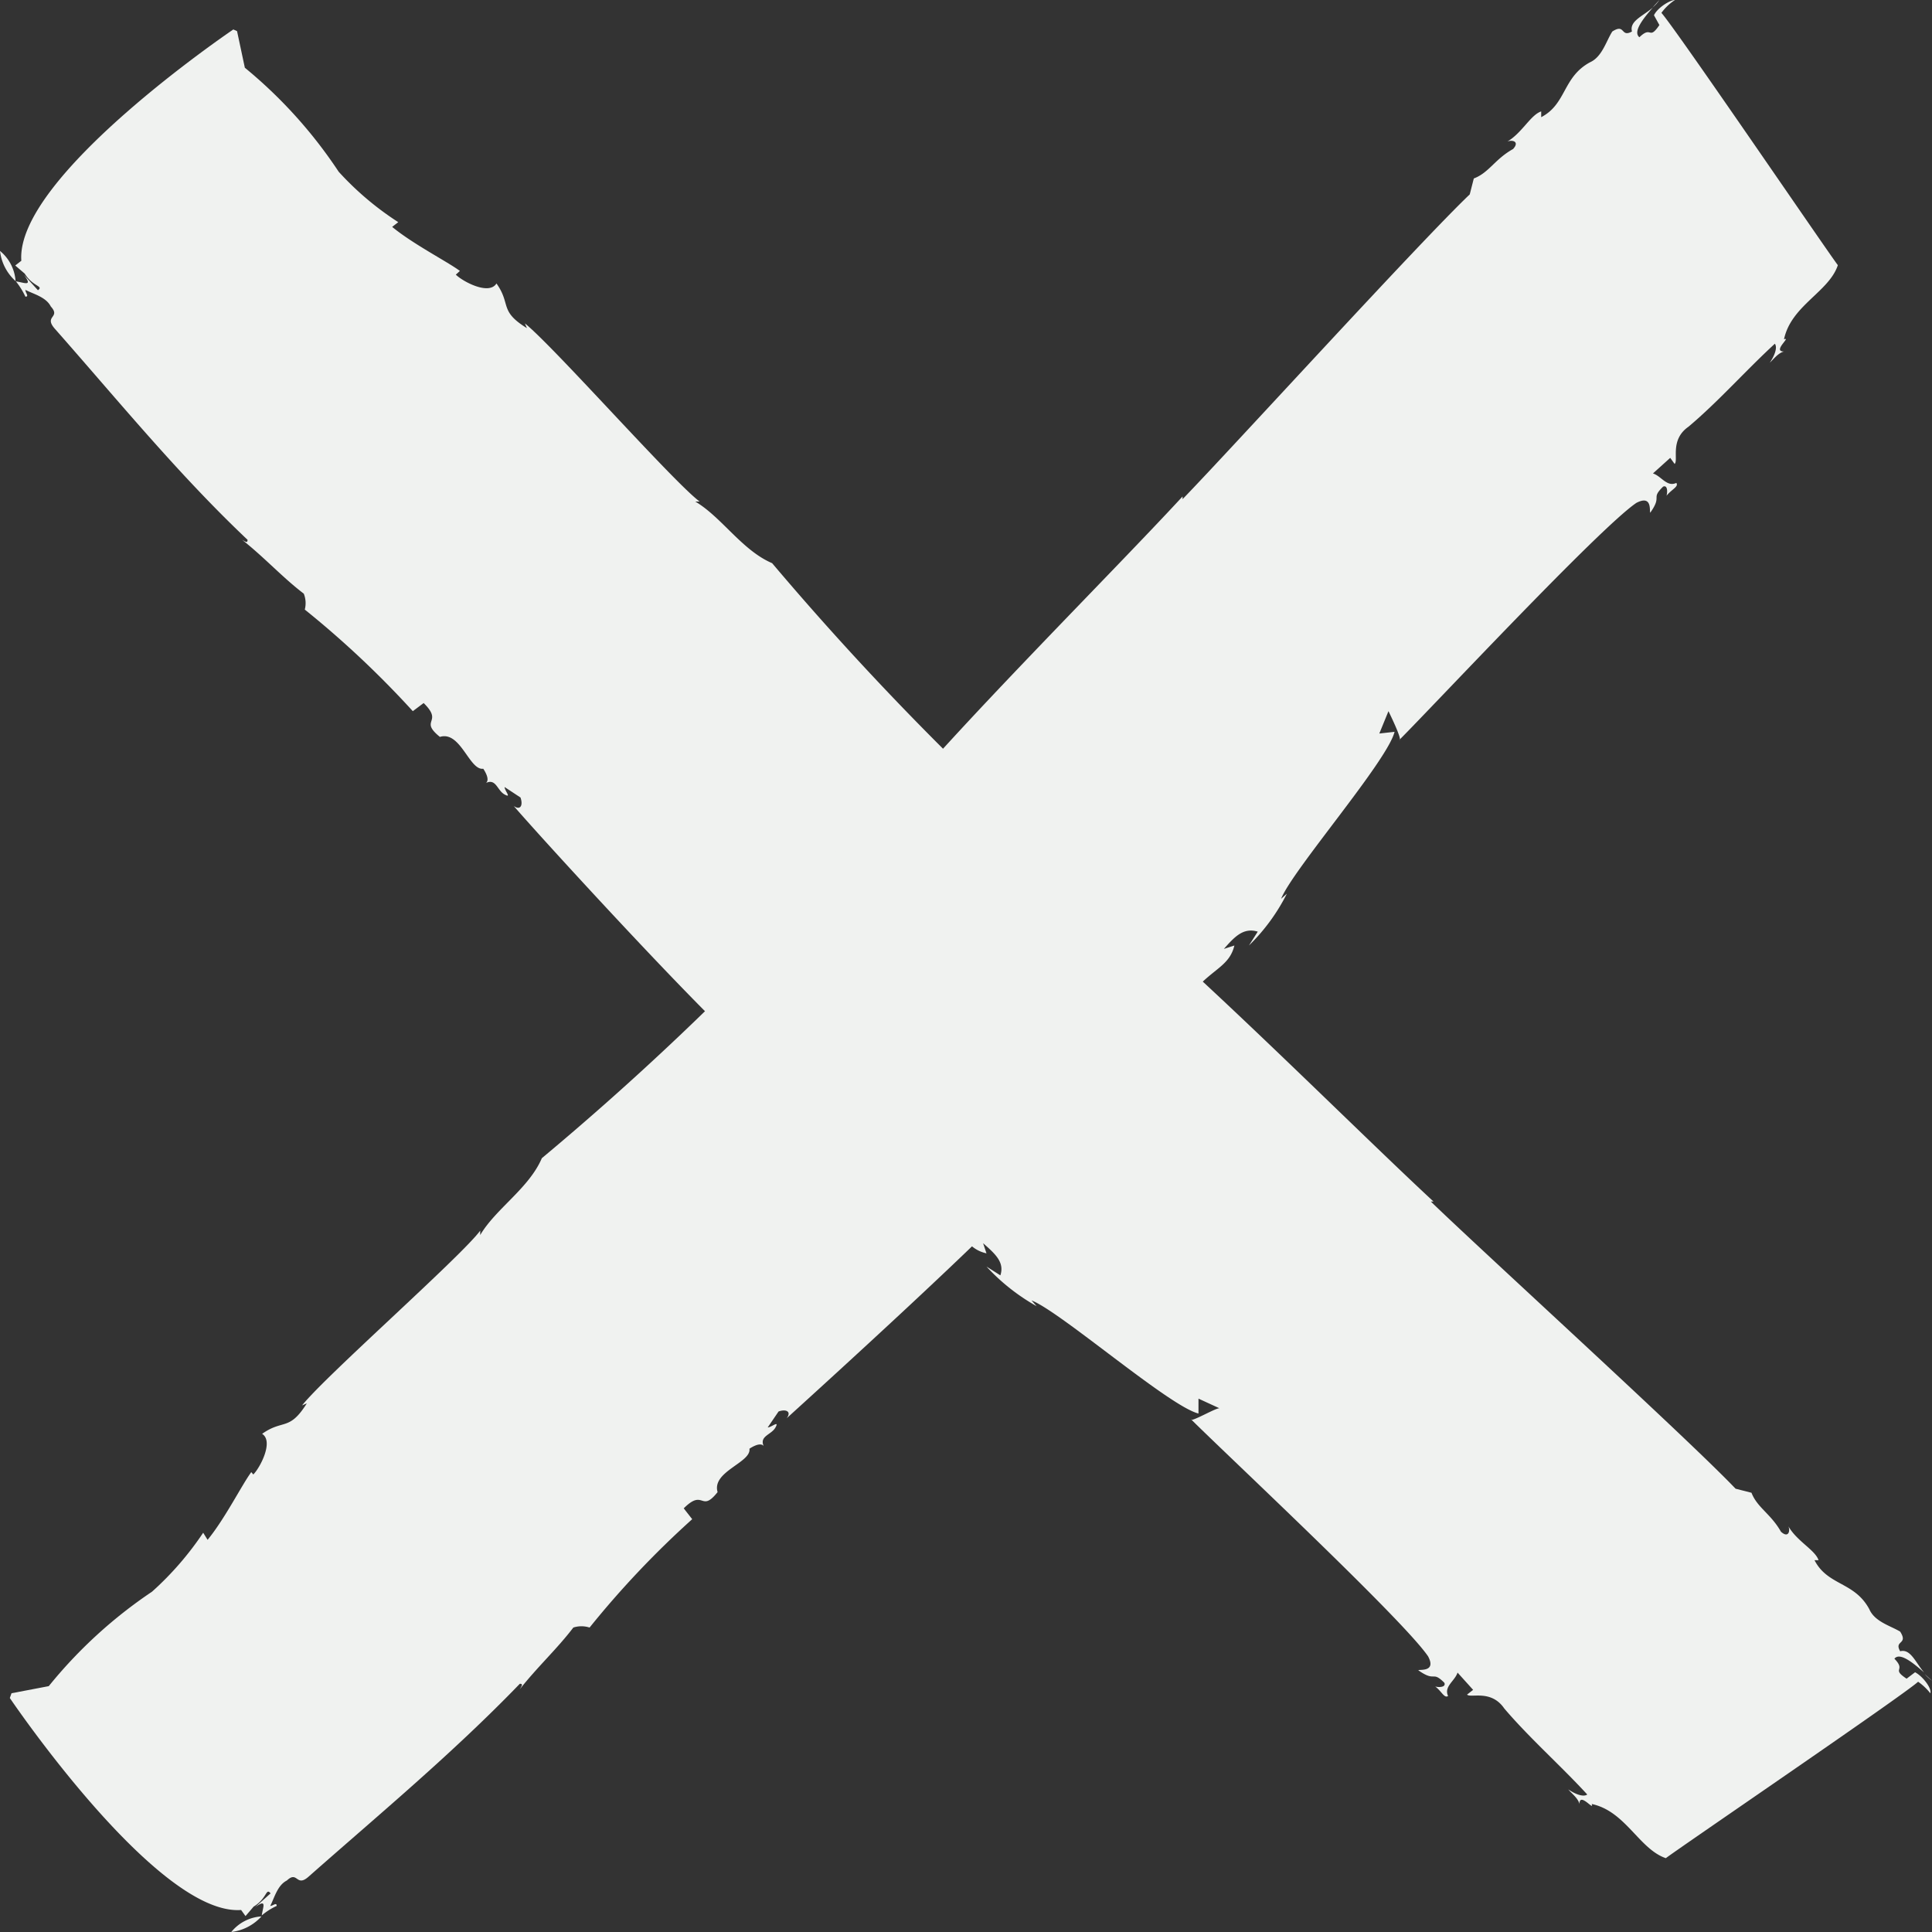<svg xmlns="http://www.w3.org/2000/svg" viewBox="0 0 57.05 57.05"><rect x="0" y="0" width="57.05" height="57.05" fill="#333333" stroke="none"/><defs><style>.cls-1{fill:#f0f2f0;}</style></defs><g id="Layer_2" data-name="Layer 2"><g id="Layer_1-2" data-name="Layer 1"><path class="cls-1" d="M0,7.41a1.41,1.41,0,0,0,.46.89A1.26,1.26,0,0,0,0,7.41Z"/><polygon class="cls-1" points="0.46 8.31 0.47 8.31 0.46 8.3 0.46 8.31"/><path class="cls-1" d="M57.05,49.63l-.22-.2A1.37,1.37,0,0,0,57.05,49.63Z"/><path class="cls-1" d="M12.19,21l.32-.24c.6.59-.15.49.48,1,.61-.19.87,1,1.28.94,0,0,.22.31.08.42.3-.14.33.22.55.34s0-.11,0-.22l.47.31c.08.23,0,.39-.2.25.95,1.1,5.65,6.22,6.86,7.21,0-.3-.43-.53-.3-.92.44.15.38.48.66.46-.27.49.55.73.38,1.34l.3-.14,0,.28c1.5,1.06.4.18,1.48,1.37.69.63,1.31.64,1.56,1.11-.05,0-.06-.33.16-.22-.16.22.59.32.49.6.19.14.7.7.78.26,0,.22.39.76,0,.58.16.17.27.37.45.43l-.14-.28c.59.51.69,1,1.28,1.13l-.1-.3c.35.31.64.56.51.95l-.41-.26a6,6,0,0,0,1.48,1.17l-.15-.17c.84.32,4.07,3.13,4.93,3.34l0-.44.63.29c-.05-.06-.87.43-.85.32,1,1,6.26,5.91,7,7,.25.47-.25.38-.29.41.52.37.4,0,.77.37.06.14-.18.14-.27.11.19.14.27.36.38.28-.13-.28.2-.44.28-.69l.46.51-.18.14c.11.11.71-.16,1.1.41.74.87,1.67,1.69,2.45,2.54-.11.08-.34,0-.56-.15.1.12.29.26.33.43,0-.37.45.23.36,0,1,.21,1.4,1.33,2.19,1.6.39-.3,7-4.8,7.45-5.21A1.67,1.67,0,0,1,57,50c.05-.14-.22-.5-.45-.62l-.25.19c-.47-.31,0-.22-.36-.59.16-.2.55.12.88.41-.26-.3-.4-.71-.71-.63-.19-.33.25-.19,0-.58-.28-.17-.75-.29-.91-.66l0,0c-.44-.82-1.23-.69-1.62-1.45h.12c-.1-.3-.64-.56-.89-1,.06.14,0,.36-.22.16-.3-.53-.7-.71-.87-1.15l-.47-.12c-1.43-1.5-7.47-7-9-8.48l.08,0c-2.33-2.16-6.92-6.77-9.48-8.85a5.78,5.78,0,0,0-1-1.41c.13.28-.06.33-.22.16-1.11-1.15-.19.05-1.42-1a87.93,87.93,0,0,1-7.41-7.75c-.89-.38-1.49-1.36-2.27-1.82h.13c-.77-.57-4.3-4.57-5.16-5.26l.06.14c-.83-.51-.46-.7-.9-1.32-.22.36-1-.06-1.2-.26L13.58,8c-.38-.28-1.38-.79-2-1.3l.18-.14A8.87,8.87,0,0,1,10,5.07,13.85,13.85,0,0,0,7.23,2L7,.92,6.89.87S.45,5.22.63,7.7l-.18.14.28.24c.24.39.57.36.39.49L.71,8.12c.27.36,0,.22-.24.19a2.21,2.21,0,0,1,.28.45c.12,0,0-.11,0-.2.23.12.61.21.75.49.31.34-.23.27.13.67C3.5,11.84,5.26,14,7.31,15.94c0,.11-.07.05-.16,0,.68.54,1.19,1.11,1.82,1.59A.75.75,0,0,1,9,18,28.48,28.48,0,0,1,12.19,21Z"/><path class="cls-1" d="M6.83,57.05a1.43,1.43,0,0,0,.89-.46A1.24,1.24,0,0,0,6.83,57.05Z"/><polygon class="cls-1" points="7.72 56.59 7.73 56.58 7.72 56.59 7.72 56.59"/><path class="cls-1" d="M49,0l-.2.22A1,1,0,0,0,49,0Z"/><path class="cls-1" d="M20.44,44.86l-.25-.32c.6-.6.5.15,1-.48-.18-.61,1-.87.94-1.28,0,0,.31-.22.42-.08-.13-.3.23-.33.35-.55s-.12,0-.23,0l.32-.47c.22-.08.39,0,.24.2,1.1-1,6.22-5.65,7.22-6.86-.31,0-.54.43-.92.3.14-.44.48-.38.45-.66.5.27.73-.55,1.34-.38l-.13-.3.28,0c1.05-1.5.18-.4,1.37-1.48.62-.69.63-1.31,1.11-1.56-.06.05-.34.06-.22-.16.22.16.32-.59.59-.49.14-.19.71-.7.27-.78.22,0,.75-.39.58,0,.17-.16.37-.27.43-.45l-.29.14c.52-.59,1-.69,1.14-1.28l-.31.1c.31-.35.57-.64,1-.51l-.26.41A5.76,5.76,0,0,0,38,26.39l-.17.15c.33-.84,3.14-4.07,3.35-4.93l-.45.05L41,21s.43.87.32.85c1-1,5.92-6.27,7-7,.48-.25.38.25.41.29.37-.52,0-.4.38-.77.14-.06.13.18.1.27.15-.19.37-.27.29-.38-.28.13-.44-.2-.69-.28l.51-.46.13.18c.12-.11-.15-.71.41-1.1.88-.74,1.7-1.67,2.55-2.45.08.11,0,.34-.15.56.11-.1.25-.29.42-.33-.36,0,.23-.45,0-.36.21-1,1.33-1.4,1.59-2.19-.3-.39-4.8-7-5.21-7.45A1.52,1.52,0,0,1,49.46,0c-.14,0-.51.22-.62.45L49,.74c-.32.47-.22,0-.59.36-.2-.16.11-.55.4-.88-.3.26-.7.4-.62.71-.34.19-.19-.25-.58,0-.18.28-.3.75-.66.91l0,0c-.81.44-.69,1.23-1.44,1.62V3.29c-.31.1-.57.64-1,.89.15-.06.37,0,.17.22-.54.3-.71.7-1.16.87l-.12.47c-1.5,1.43-7,7.47-8.48,9l0-.08c-2.15,2.33-6.77,6.92-8.84,9.48a5.6,5.6,0,0,0-1.41,1c.28-.13.33.06.16.22-1.16,1.11,0,.19-1,1.42A85.24,85.24,0,0,1,16,34.2c-.38.89-1.36,1.49-1.82,2.27v-.13c-.57.77-4.58,4.3-5.26,5.16l.14-.06c-.52.83-.7.46-1.32.9.35.22-.06,1-.26,1.2l-.06-.07c-.28.38-.78,1.38-1.29,2L6,45.26A9.2,9.2,0,0,1,4.49,47a13.85,13.85,0,0,0-3.05,2.79L.34,50l-.05.14s4.35,6.44,6.83,6.26l.13.18.24-.28c.4-.24.36-.57.5-.39l-.46.41c.37-.27.23,0,.2.24a1.91,1.91,0,0,1,.44-.28c0-.12-.11,0-.19,0,.12-.23.21-.61.49-.75.33-.31.27.23.66-.13,2.12-1.87,4.24-3.63,6.22-5.68.11,0,.05.07,0,.16.54-.68,1.1-1.19,1.58-1.82a.78.78,0,0,1,.48,0A27.59,27.59,0,0,1,20.44,44.86Z"/></g></g></svg>